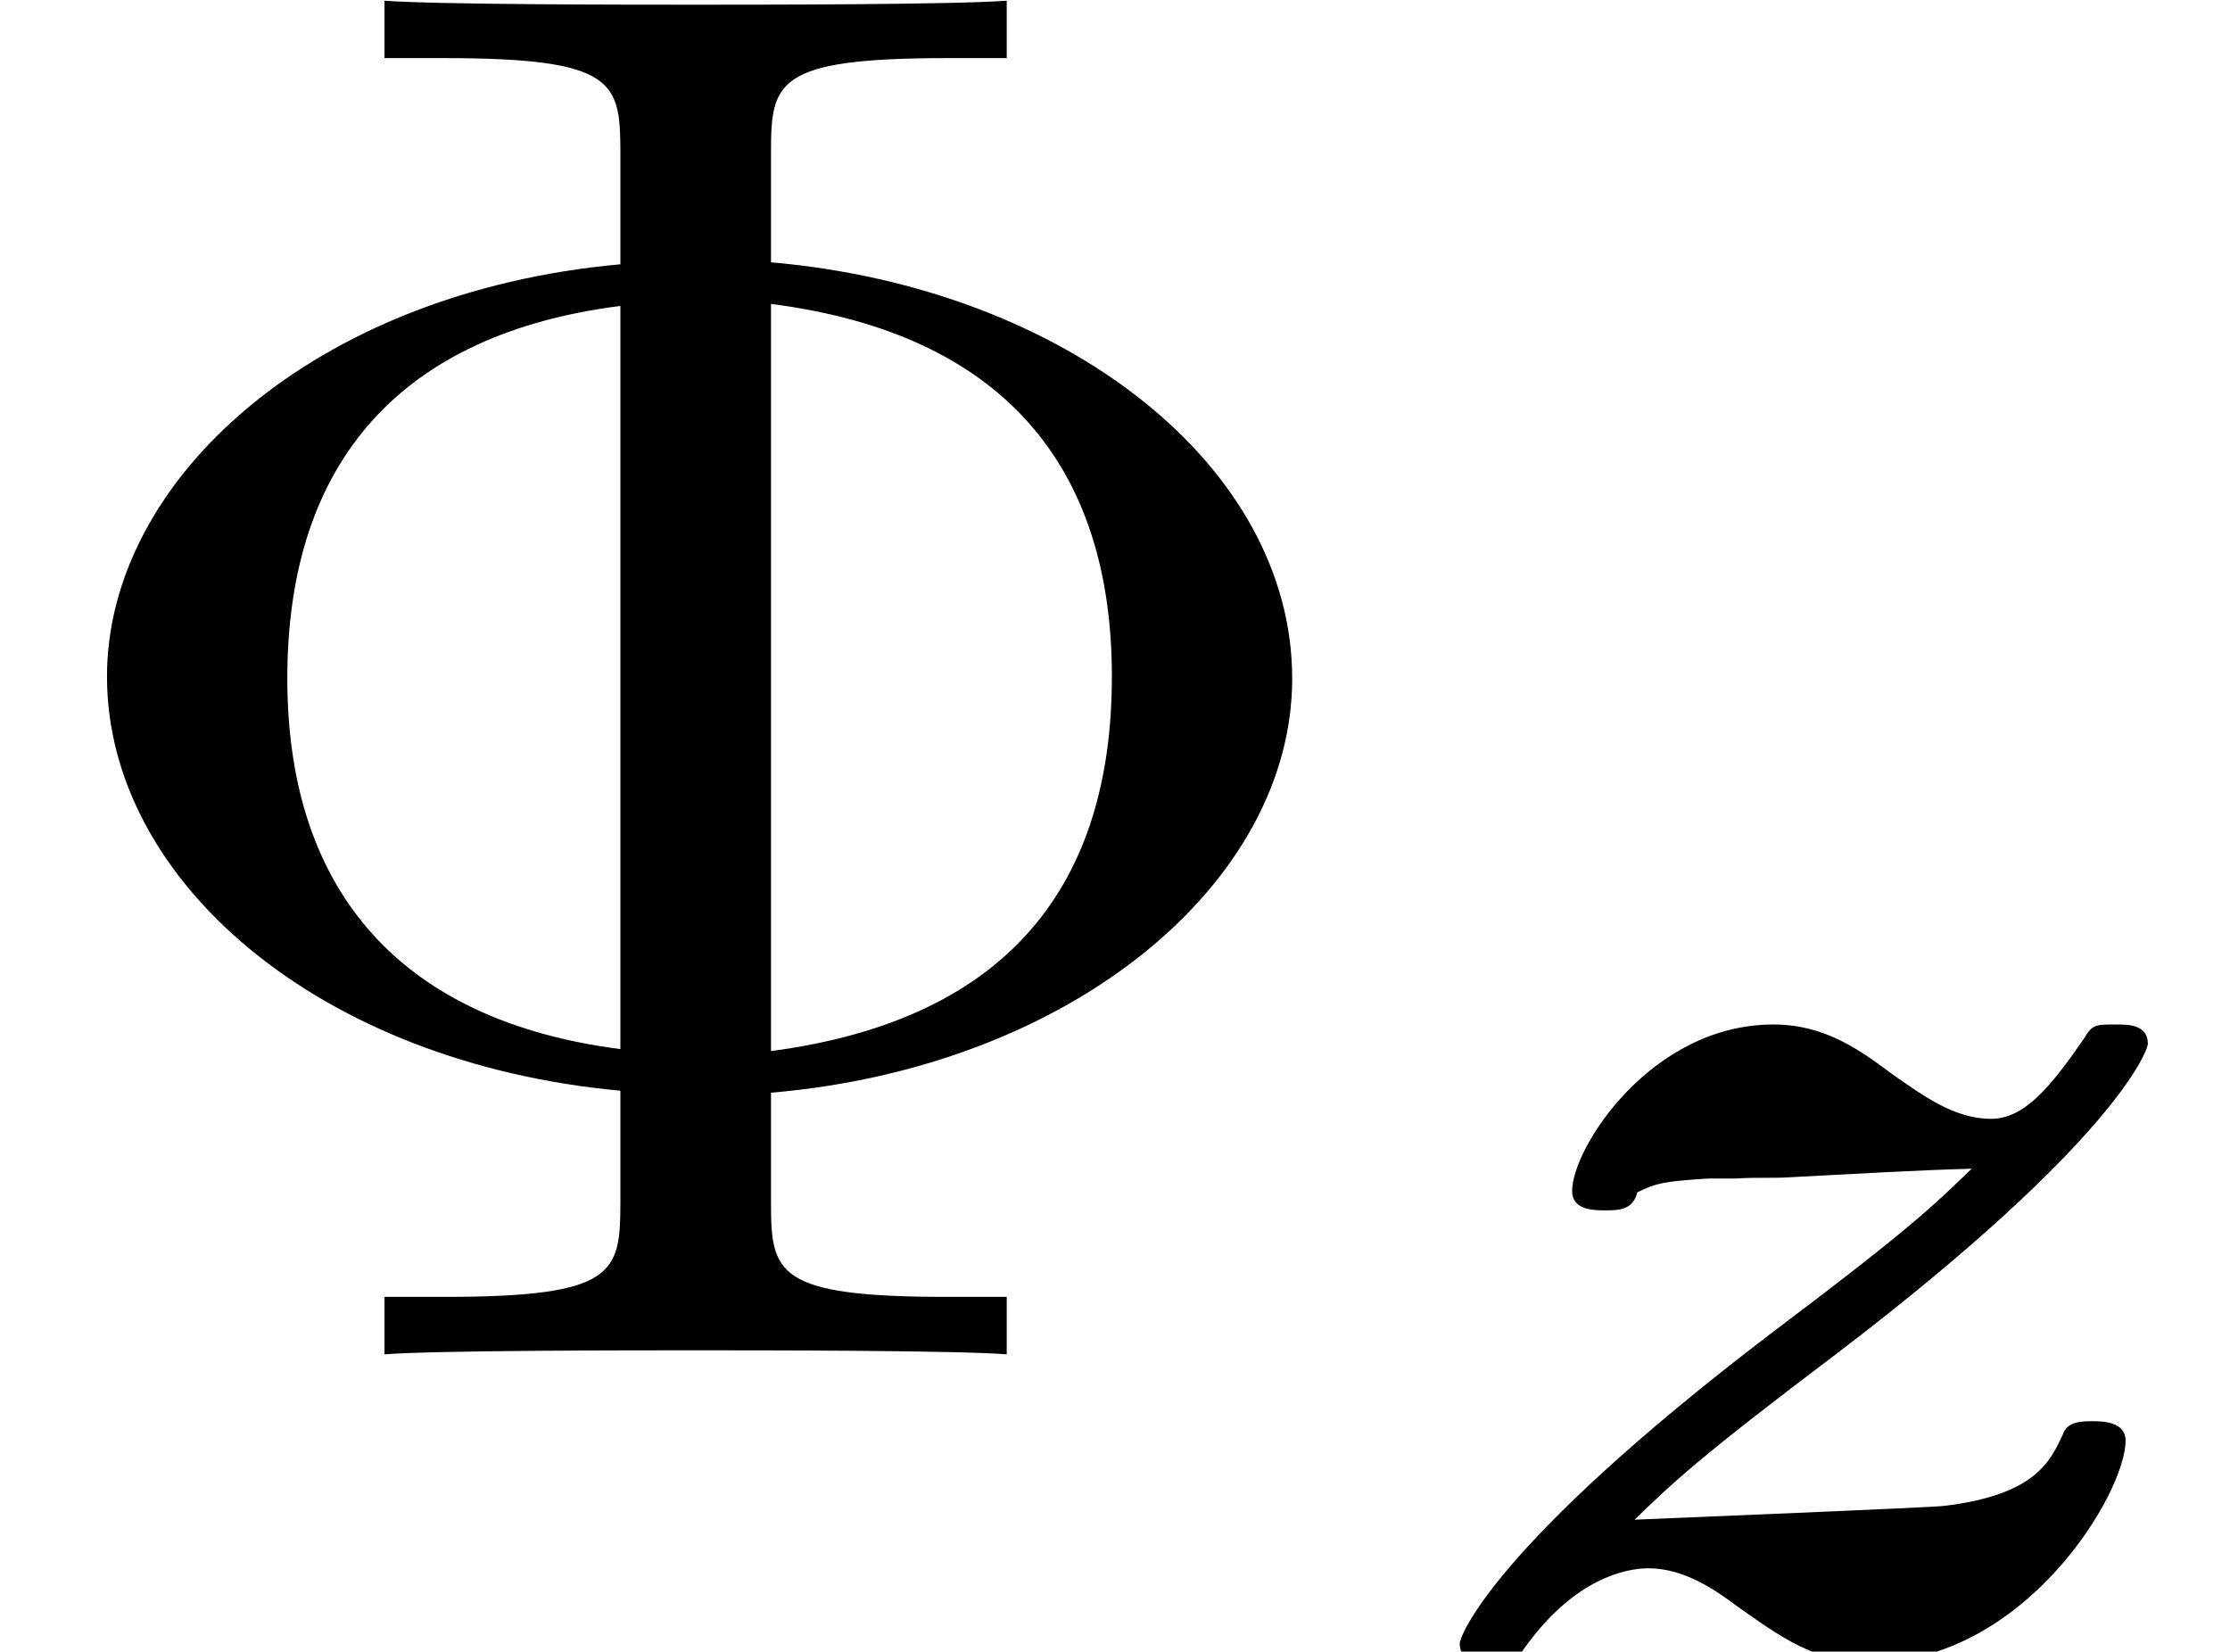 <?xml version='1.0' encoding='UTF-8'?>
<!-- This file was generated by dvisvgm 2.8.1 -->
<svg version='1.1' xmlns='http://www.w3.org/2000/svg' xmlns:xlink='http://www.w3.org/1999/xlink' width='15.694pt' height='11.623pt' viewBox='17.559 2.424 15.694 11.623'>
<defs>
<path id='g0-122' d='M2.353-3.329C2.49-3.339 2.617-3.329 2.753-3.339C3.144-3.359 3.622-3.388 4.013-3.398C3.739-3.134 3.583-2.978 2.597-2.236C.625-.732 .41-.098 .41-.059C.41 .078 .547 .078 .635 .078C.791 .078 .801 .068 .869-.029C1.22-.517 1.582-.586 1.738-.586C2.001-.586 2.226-.42 2.372-.312C2.675-.098 2.919 .078 3.29 .078C4.384 .078 5.096-1.113 5.096-1.484C5.096-1.621 4.93-1.621 4.862-1.621S4.686-1.621 4.657-1.533C4.569-1.347 4.472-1.103 3.817-1.025C3.759-1.015 1.855-.937 1.64-.928C1.914-1.191 2.07-1.347 3.066-2.099C5.038-3.603 5.253-4.237 5.253-4.276C5.253-4.413 5.116-4.413 5.028-4.413C4.882-4.413 4.862-4.413 4.804-4.315C4.569-3.974 4.384-3.749 4.149-3.749C3.896-3.749 3.681-3.905 3.456-4.062C3.222-4.237 2.978-4.413 2.617-4.413C1.757-4.413 1.201-3.544 1.201-3.241C1.201-3.105 1.357-3.105 1.435-3.105C1.523-3.105 1.63-3.105 1.66-3.232C1.796-3.3 1.865-3.31 2.158-3.329H2.353Z'/>
<path id='g1-8' d='M5.426-1.841C7.546-2.022 9.094-3.32 9.094-4.756C9.094-6.249 7.504-7.504 5.426-7.685V-8.452C5.426-8.954 5.454-9.122 6.667-9.122H7.085V-9.526C6.709-9.498 5.356-9.498 4.896-9.498S3.082-9.498 2.706-9.526V-9.122H3.124C4.338-9.122 4.366-8.954 4.366-8.452V-7.671C2.204-7.476 .753-6.151 .753-4.77C.753-3.333 2.246-2.05 4.366-1.855V-1.074C4.366-.572 4.338-.404 3.124-.404H2.706V0C3.082-.028 4.435-.028 4.896-.028S6.709-.028 7.085 0V-.404H6.667C5.454-.404 5.426-.572 5.426-1.074V-1.841ZM4.366-2.148C2.845-2.343 2.022-3.236 2.022-4.756C2.022-6.29 2.831-7.183 4.366-7.378V-2.148ZM5.426-7.392C7.058-7.183 7.825-6.249 7.825-4.77C7.825-3.32 7.113-2.357 5.426-2.134V-7.392Z'/>
</defs>
<g id='page1'>
<use x='17.559' y='11.955' xlink:href='#g1-8'/>
<use x='27.422' y='14.047' xlink:href='#g0-122'/>
</g>
</svg>
